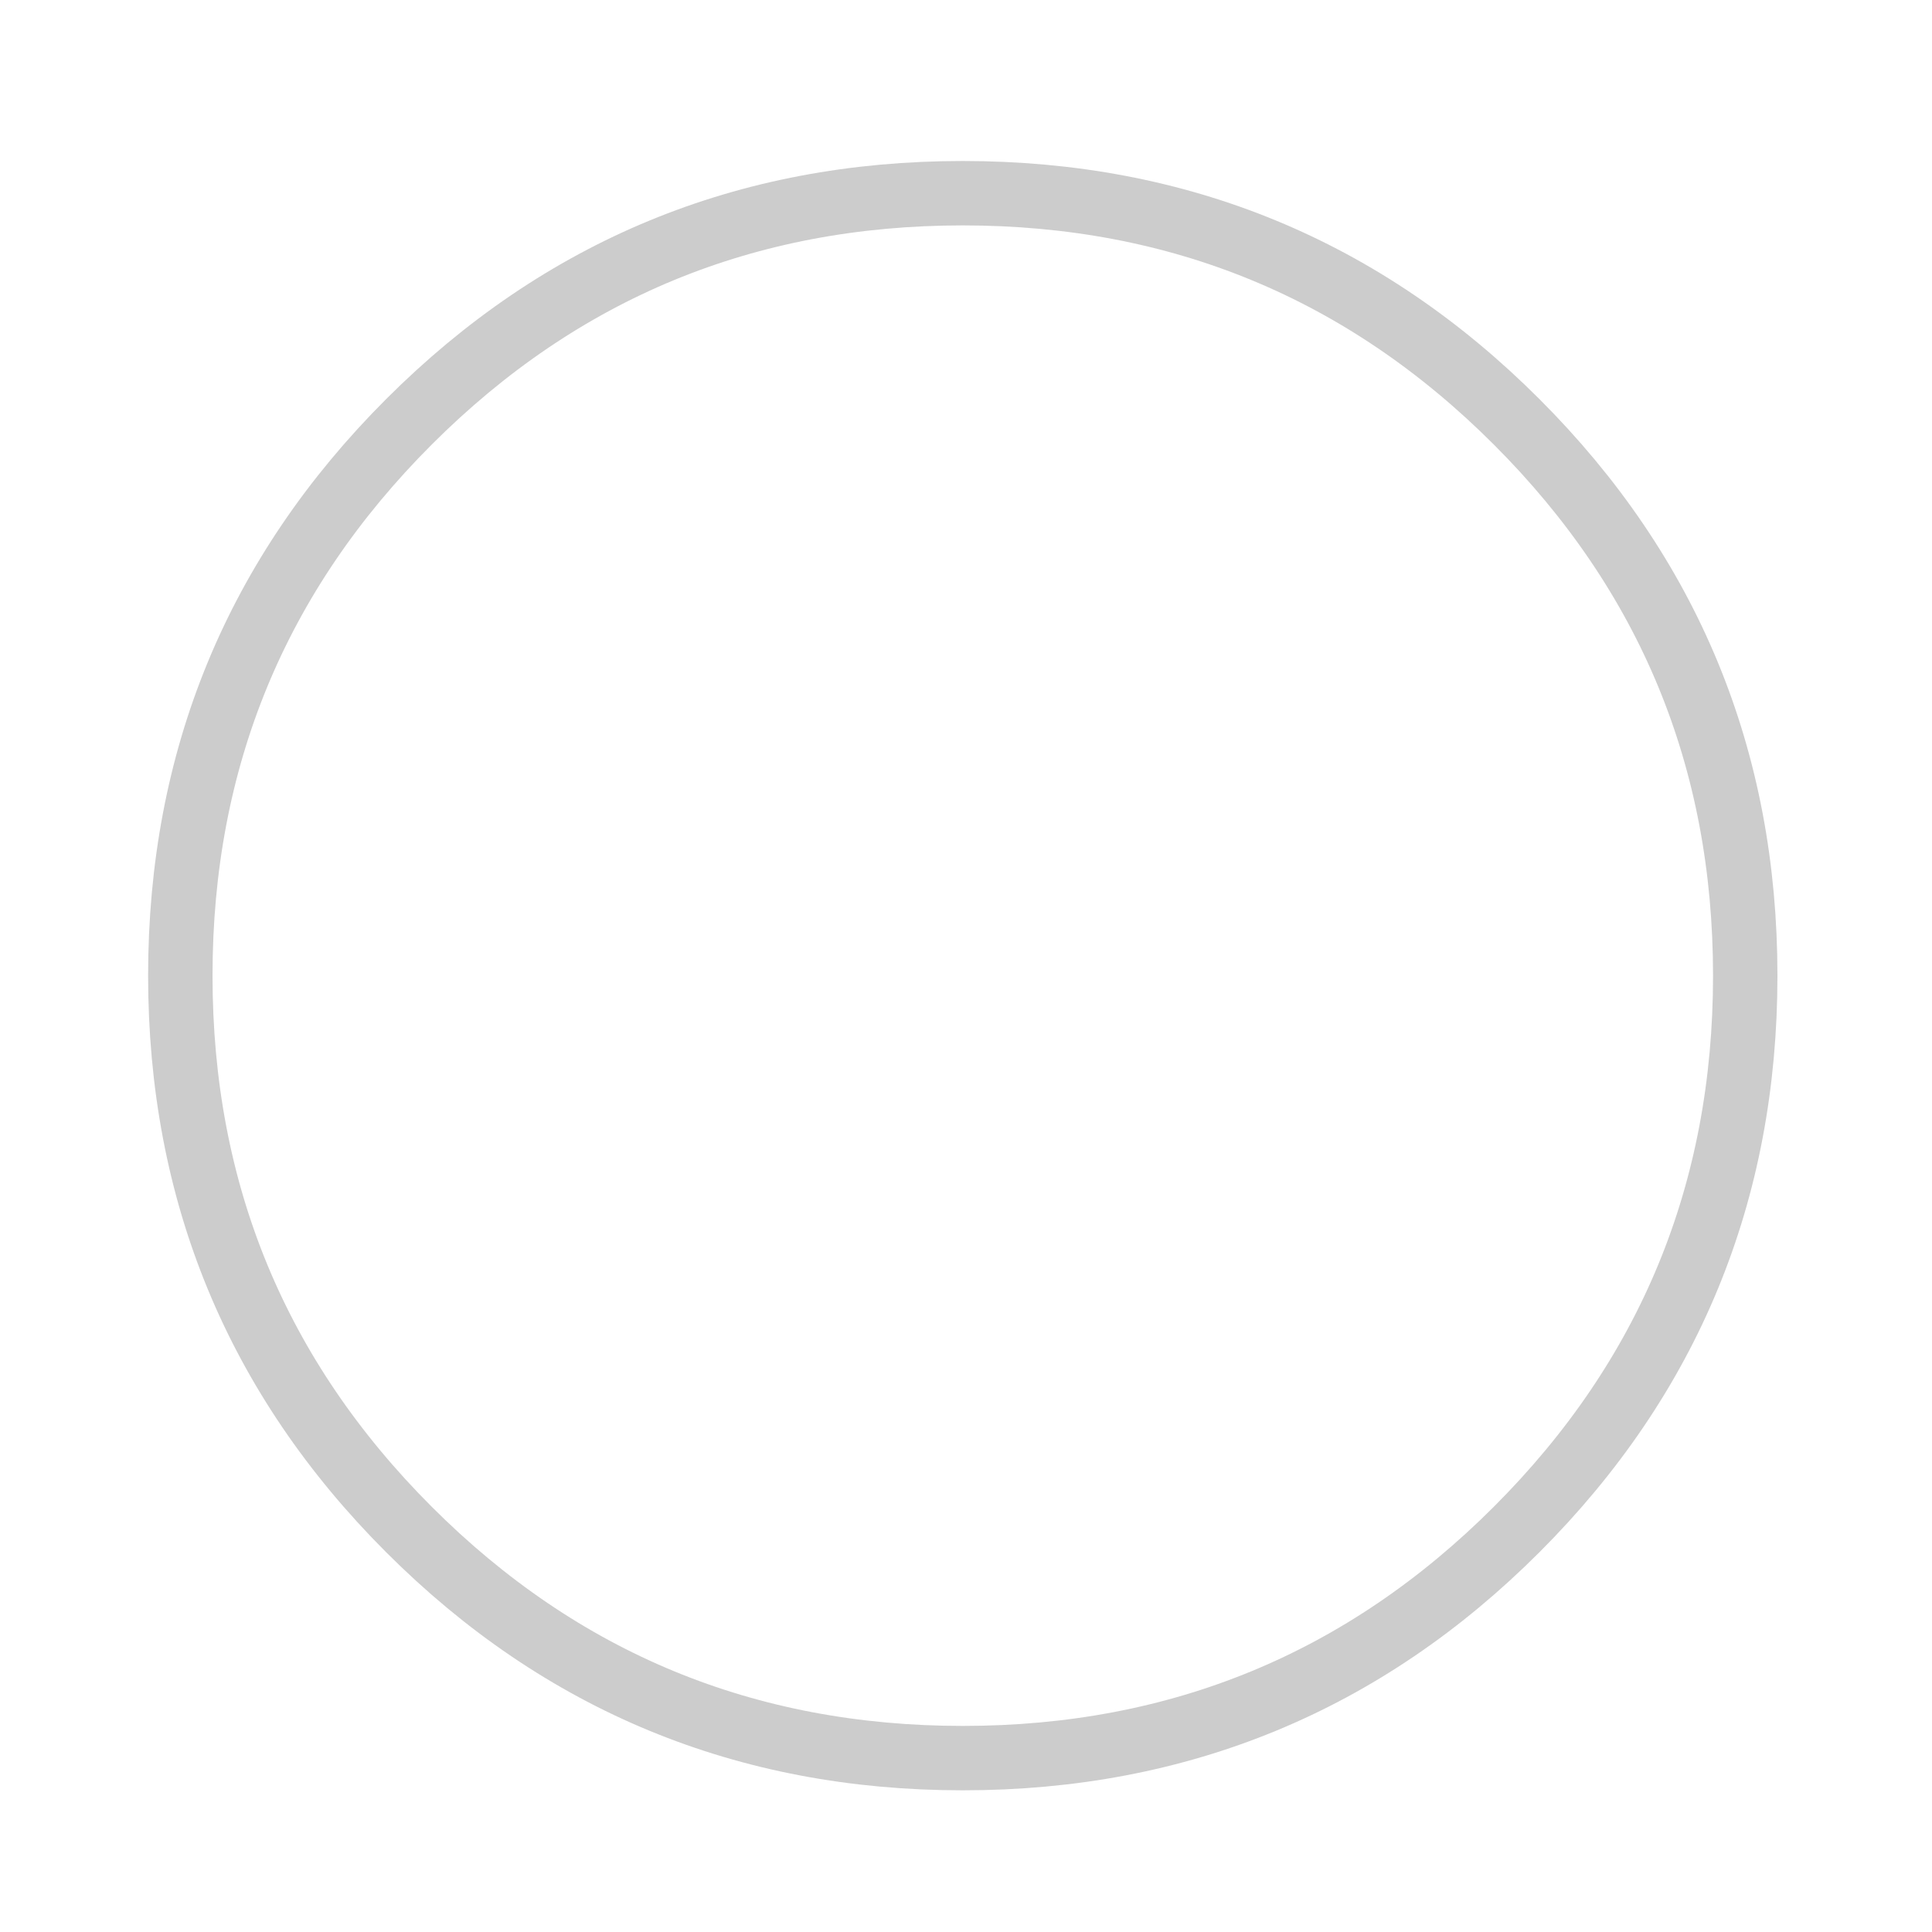 
<svg xmlns="http://www.w3.org/2000/svg" version="1.1" xmlns:xlink="http://www.w3.org/1999/xlink" preserveAspectRatio="none" x="0px" y="0px" width="30px" height="30px" viewBox="0 0 30 30">
<defs>
<path id="Layer0_0_1_STROKES" stroke="#CCCCCC" stroke-width="1" stroke-linejoin="round" stroke-linecap="round" fill="none" d="
M 27.1 15.15
Q 27.1 20.2 23.55 23.75 20 27.3 14.95 27.3 9.9 27.3 6.35 23.75 2.8 20.2 2.8 15.15 2.8 10.1 6.35 6.55 9.9 3 14.95 3 20 3 23.55 6.55 27.1 10.1 27.1 15.15 Z"/>
</defs>

<g transform="matrix( 1, 0, 0, 1, 0,0) ">
<use xlink:href="#Layer0_0_1_STROKES"/>
</g>
</svg>
